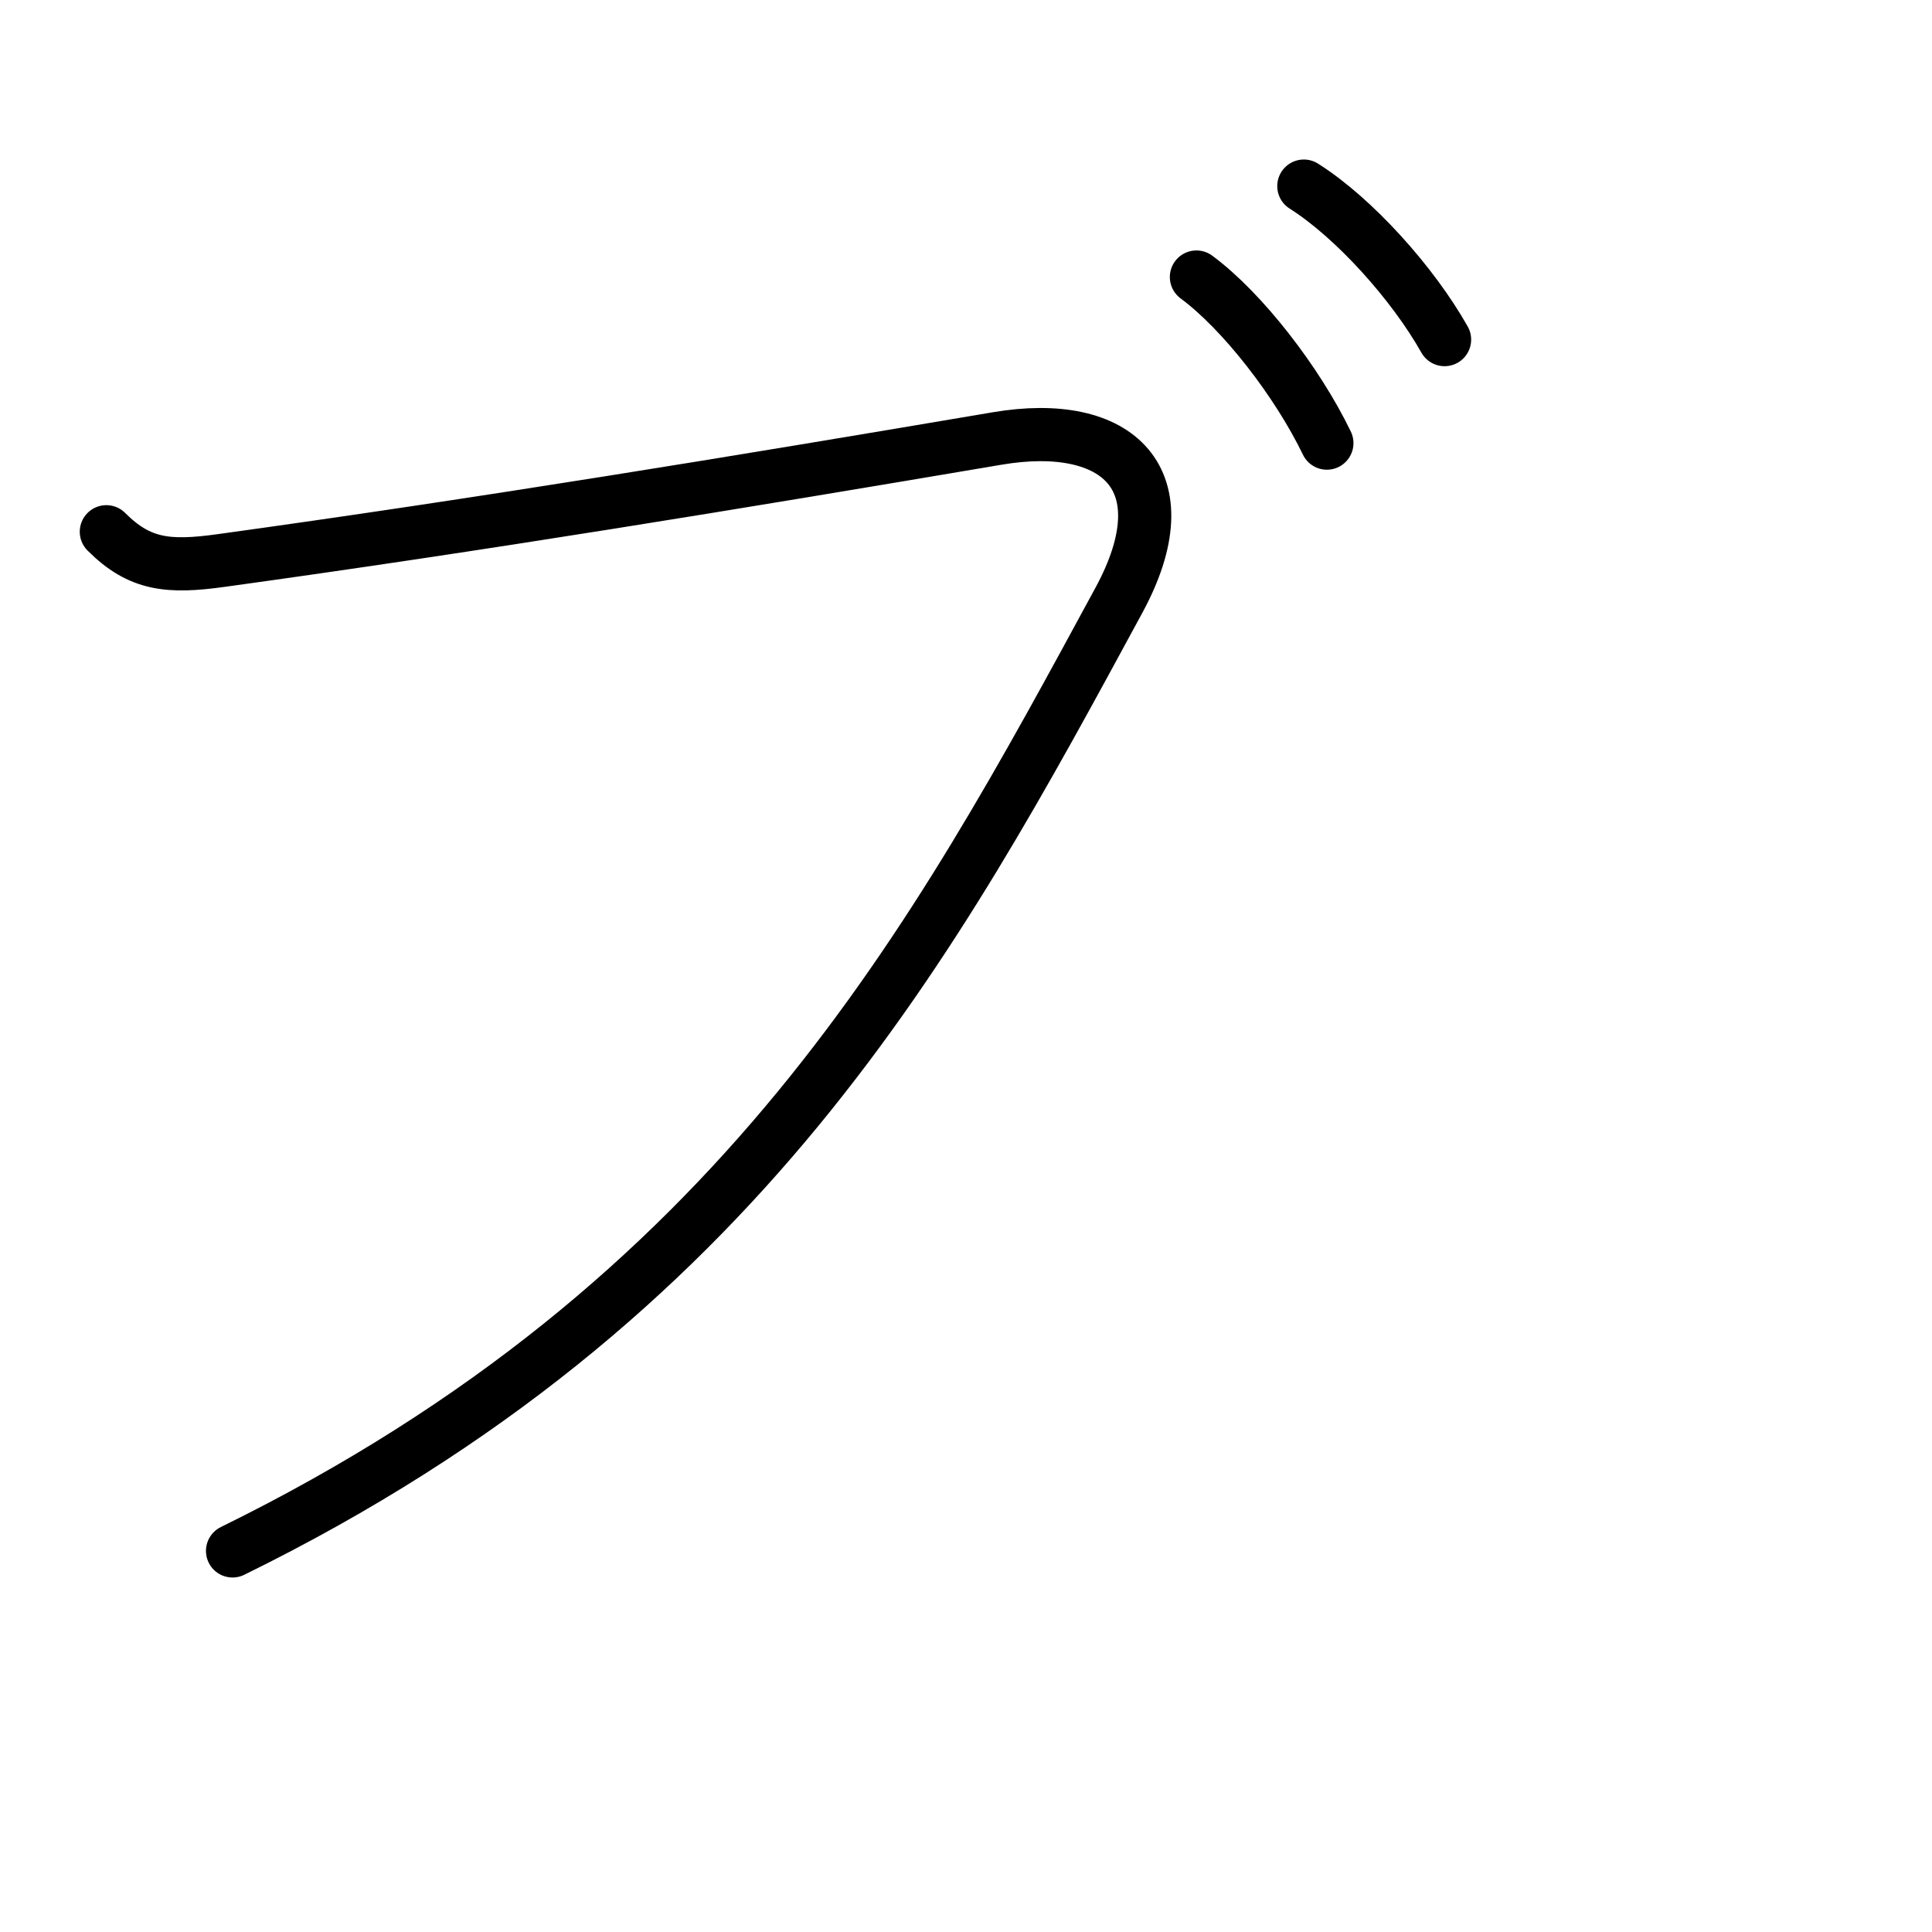 <?xml version="1.0" encoding="UTF-8"?>
<!--
Copyright (C) 2009/2010/2011 Ulrich Apel.
This work is distributed under the conditions of the Creative Commons 
Attribution-Share Alike 3.0 Licence. This means you are free:
* to Share - to copy, distribute and transmit the work
* to Remix - to adapt the work

Under the following conditions:
* Attribution. You must attribute the work by stating your use of KanjiVG in
  your own copyright header and linking to KanjiVG's website
  (http://kanjivg.tagaini.net)
* Share Alike. If you alter, transform, or build upon this work, you may
  distribute the resulting work only under the same or similar license to this
  one.

See http://creativecommons.org/licenses/by-sa/3.0/ for more details.
-->
<!DOCTYPE svg PUBLIC "-//W3C//DTD SVG 1.0//EN" "http://www.w3.org/TR/2001/REC-SVG-20010904/DTD/svg10.dtd">
<svg xmlns="http://www.w3.org/2000/svg" width="109" height="109" viewBox="0 0 109 109">
<g id="kvg:StrokePaths_030d6" style="fill:none;stroke:#000000;stroke-width:3;stroke-linecap:round;stroke-linejoin:round;">
<g id="kvg:030d6">
	<path id="kvg:030d6-s1" d="M6,30c1.88,1.88,3.5,2.04,6.5,1.62c14.5-2,29-4.38,43.75-6.88c6.82-1.16,10.58,2.29,6.88,9.12C52.75,53,41.88,73.38,13.12,87.5"/>
	<path id="kvg:030d6-s2" d="M67.5,15.63c2.61,1.93,5.7,5.93,7.36,9.37"/>
	<path id="kvg:030d6-s3" d="M73.56,10.5c2.82,1.78,6.15,5.48,7.94,8.66"/>
</g>
</g>
<g id="kvg:StrokeNumbers_030d6" style="font-size:8;fill:#808080">
</g>
</svg>
